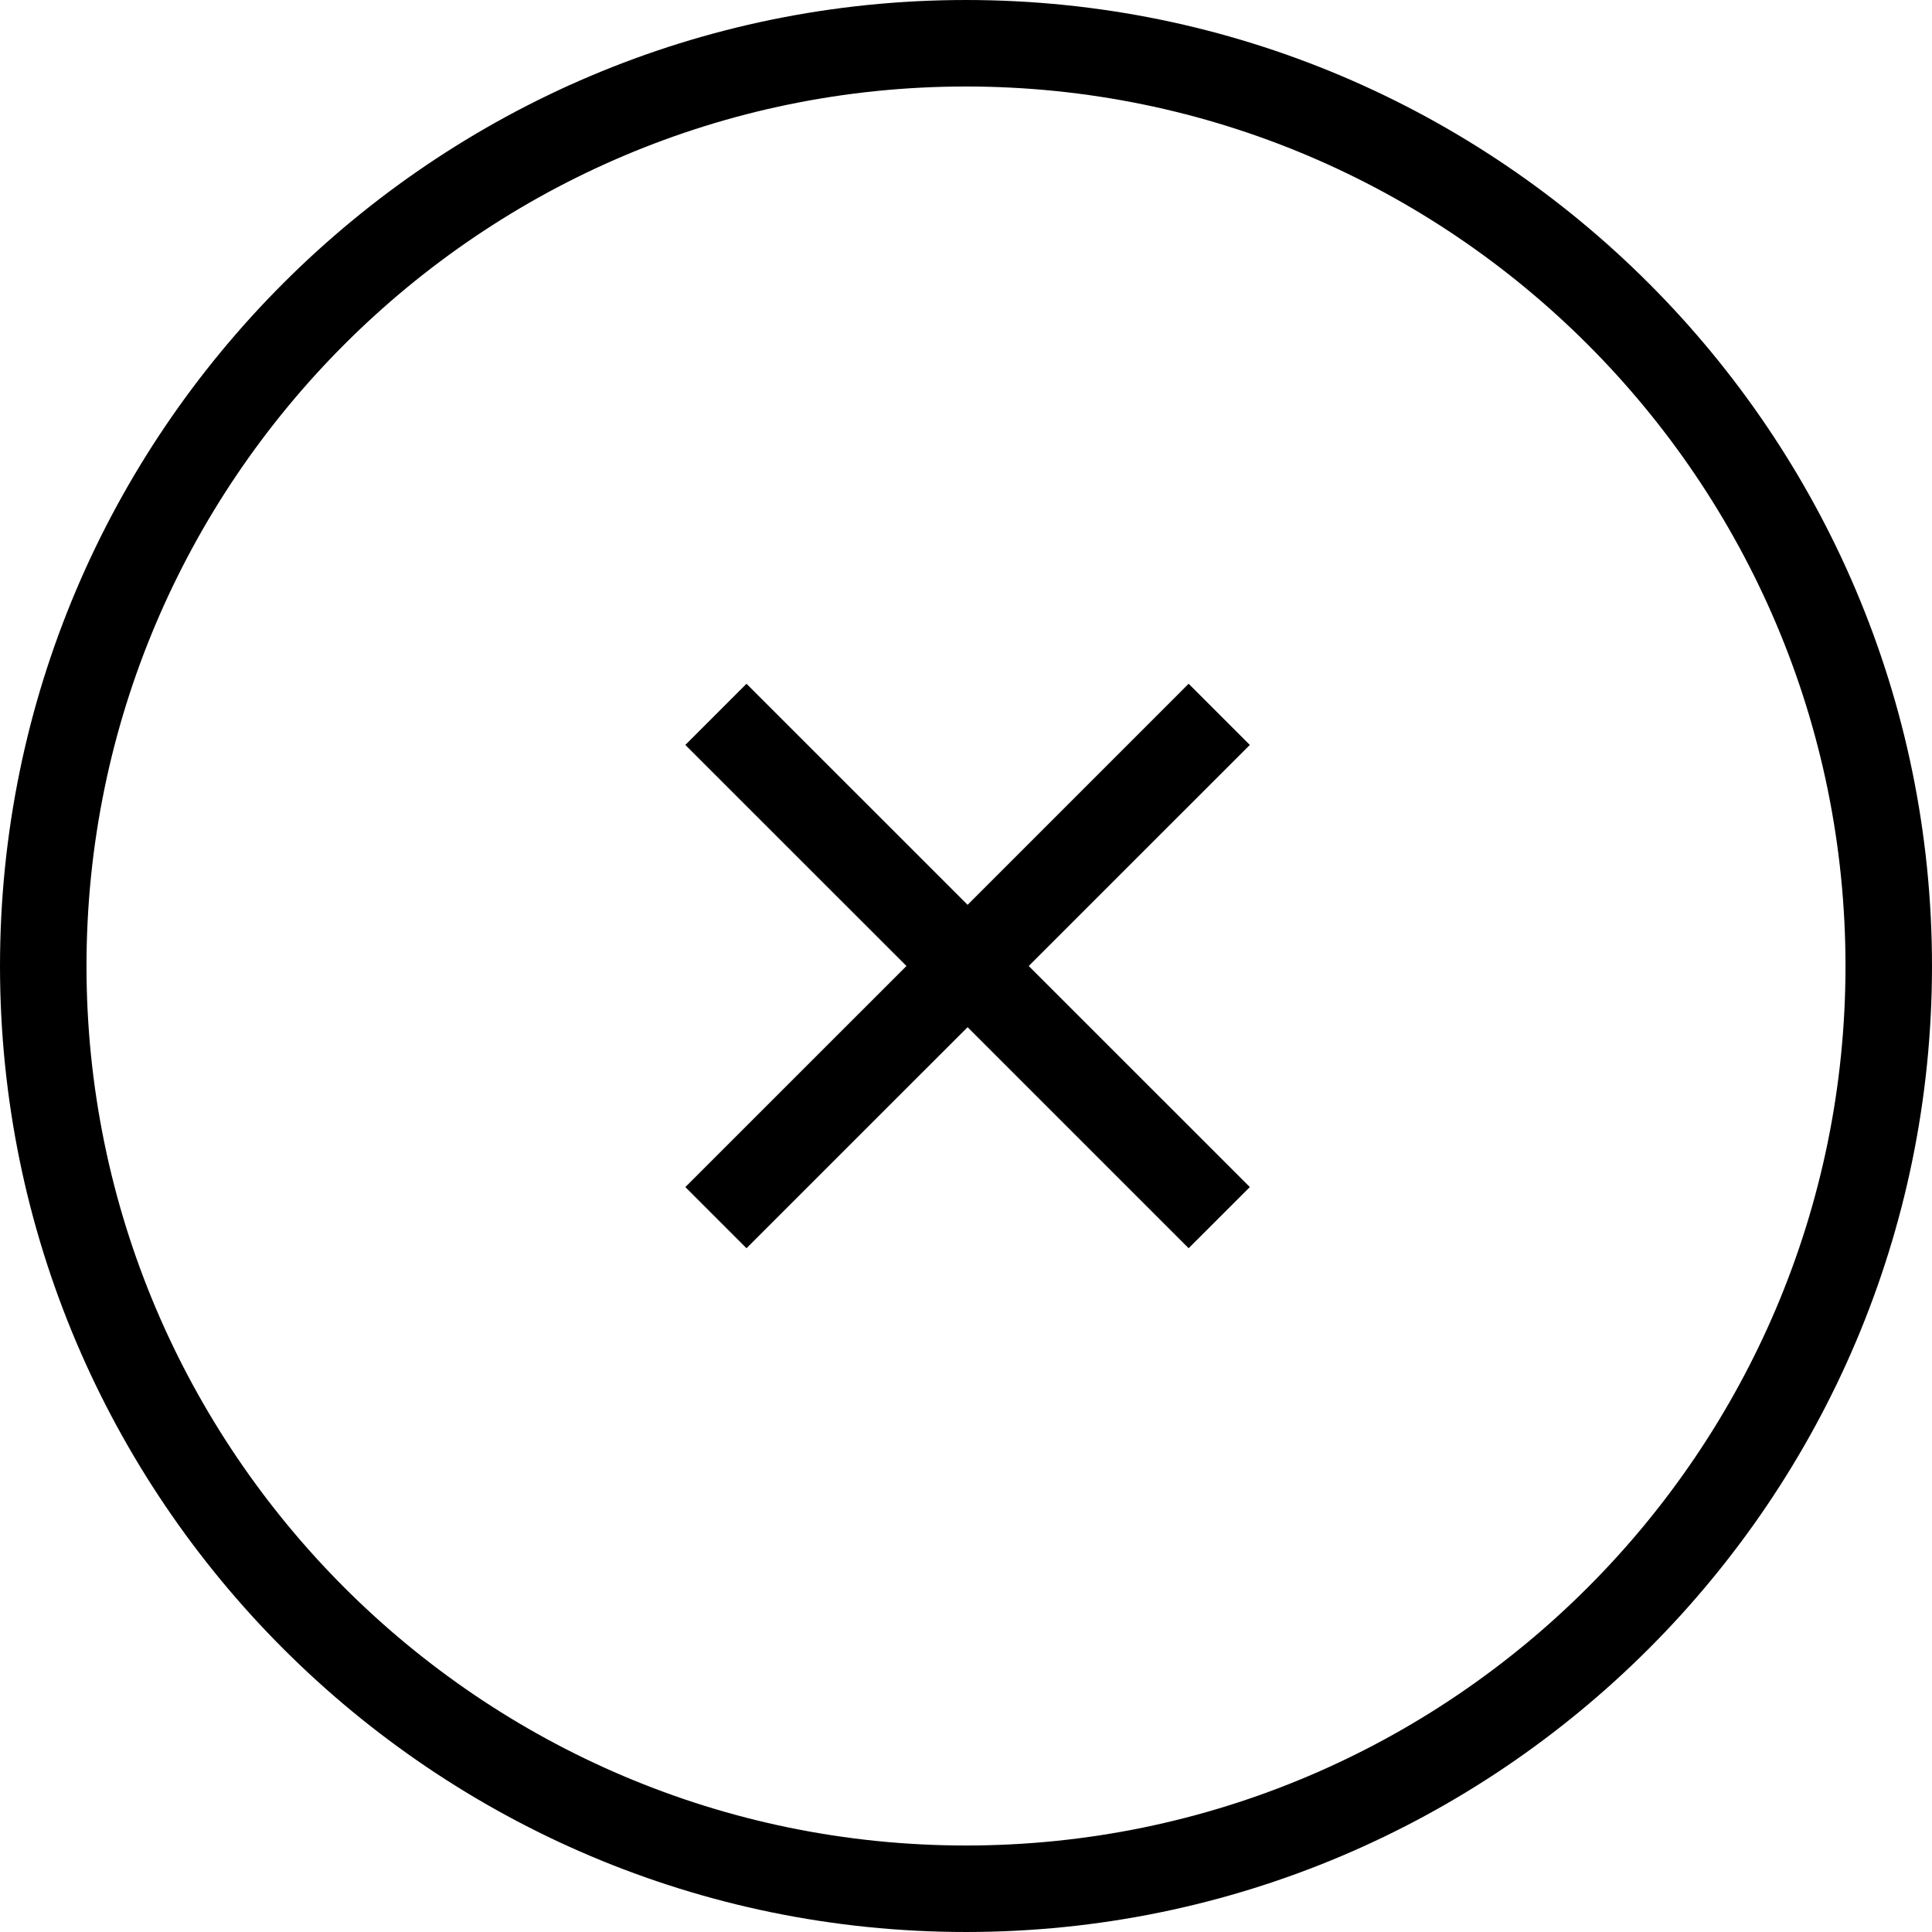 <?xml version="1.0" encoding="iso-8859-1"?>
<!-- Generator: Adobe Illustrator 16.0.0, SVG Export Plug-In . SVG Version: 6.00 Build 0)  -->
<!DOCTYPE svg PUBLIC "-//W3C//DTD SVG 1.1//EN" "http://www.w3.org/Graphics/SVG/1.1/DTD/svg11.dtd">
<svg version="1.1" id="Layer_1" xmlns="http://www.w3.org/2000/svg" xmlns:xlink="http://www.w3.org/1999/xlink" x="0px" y="0px"
	 width="512px" height="512px" viewBox="0 0 512 512" style="enable-background:new 0 0 512 512;" xml:space="preserve">
<g>
	<path d="M256,0.002C114.845,0.002,0.002,114.845,0.002,256S114.845,511.998,256,511.998S511.998,397.155,511.998,256
		S397.155,0.002,256,0.002z M256,489.076C127.485,489.076,22.923,384.515,22.923,256S127.485,22.924,256,22.924
		S489.076,127.485,489.076,256S384.515,489.076,256,489.076z"/>
	<polygon points="314.999,181.204 256.422,239.789 197.829,181.204 181.625,197.415 240.219,256 181.625,314.585 197.829,330.788 
		256.422,272.211 314.999,330.788 331.218,314.585 272.624,256 331.218,197.415 	"/>
</g>
</svg>
